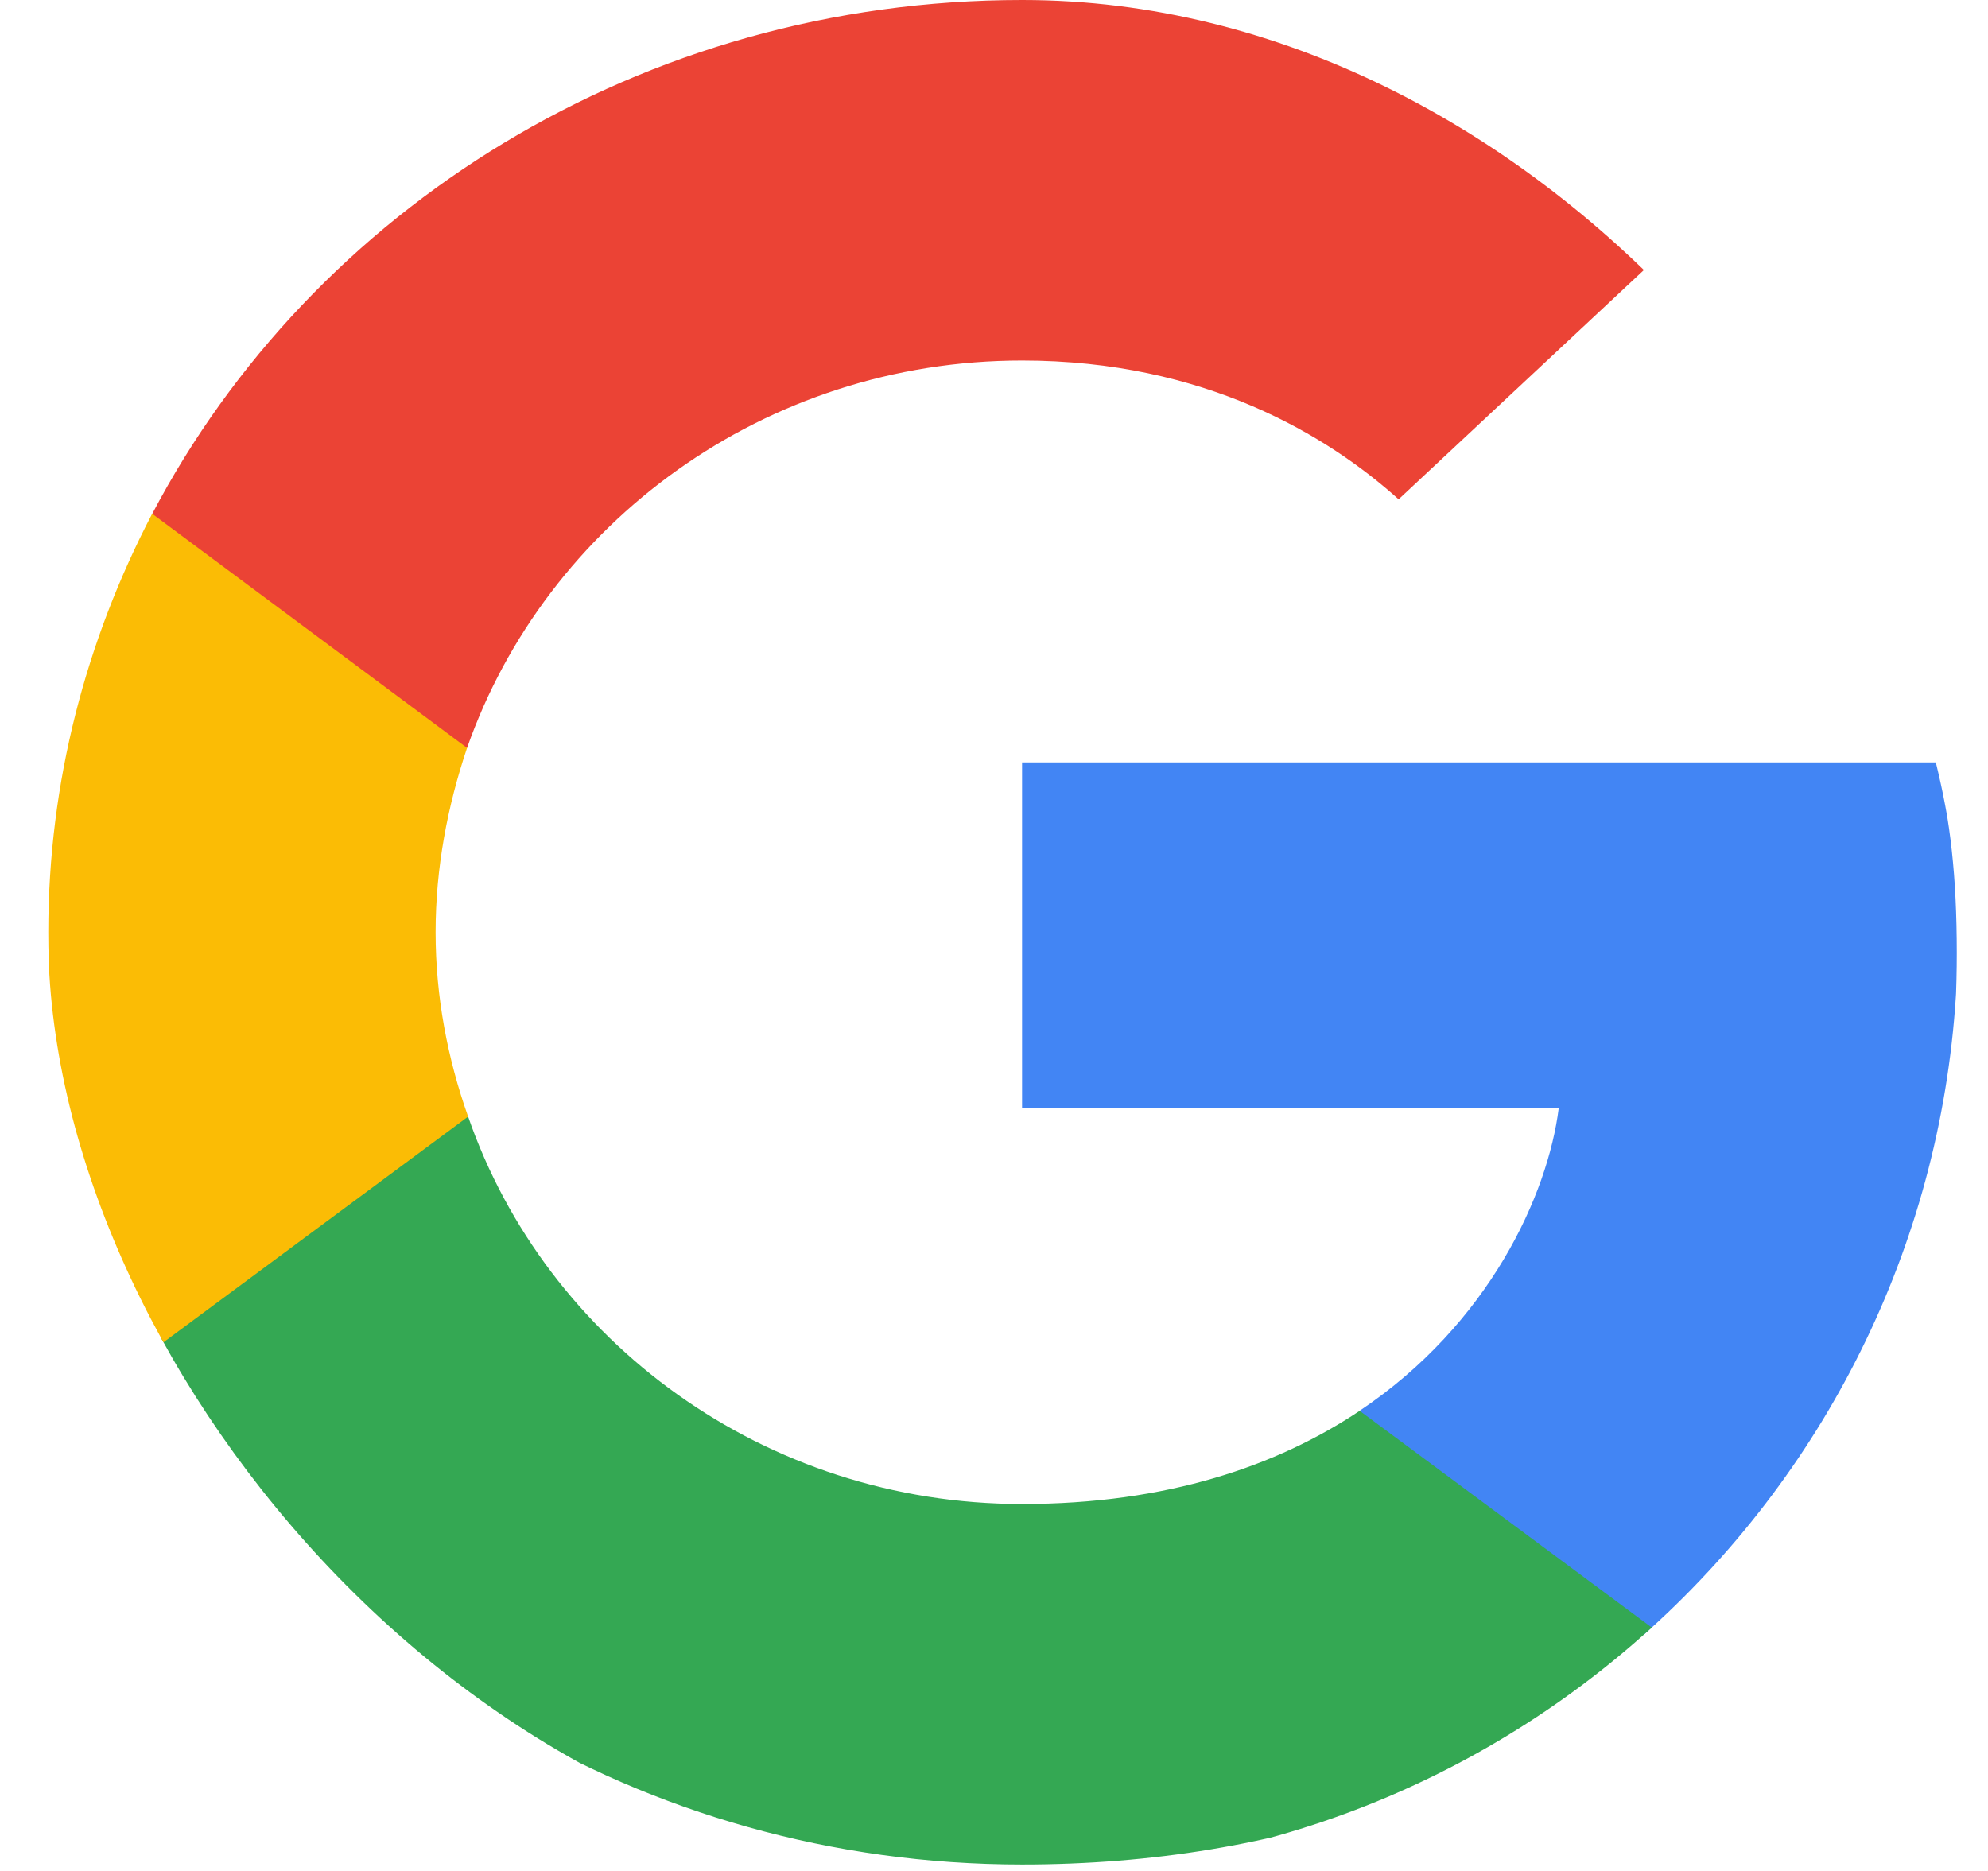 <svg width="17" height="16" viewBox="0 0 17 16" fill="none" xmlns="http://www.w3.org/2000/svg">
<g clip-path="url(#clip0_5_171)">
<path d="M16.733 8.15C16.733 7.494 16.678 7.016 16.558 6.52H8.74V9.478H13.329C13.236 10.214 12.737 11.321 11.626 12.065L11.611 12.164L14.083 13.998L14.254 14.014C15.827 12.623 16.733 10.577 16.733 8.15Z" fill="#4285F4"/>
<path d="M8.74 15.945C10.988 15.945 12.876 15.236 14.254 14.014L11.627 12.065C10.924 12.535 9.98 12.862 8.74 12.862C6.538 12.862 4.669 11.472 4.003 9.549L3.905 9.557L1.335 11.462L1.302 11.551C2.671 14.156 5.483 15.945 8.74 15.945Z" fill="#34A853"/>
<path d="M4.003 9.549C3.827 9.053 3.725 8.522 3.725 7.972C3.725 7.423 3.827 6.892 3.994 6.396L3.989 6.29L1.387 4.355L1.301 4.394C0.737 5.474 0.413 6.688 0.413 7.972C0.413 9.257 0.737 10.47 1.301 11.551L4.003 9.549Z" fill="#FBBC05"/>
<path d="M8.74 3.083C10.304 3.083 11.358 3.729 11.96 4.27L14.31 2.073C12.867 0.788 10.988 0 8.74 0C5.483 0 2.671 1.789 1.302 4.394L3.994 6.396C4.669 4.473 6.538 3.083 8.74 3.083Z" fill="#EB4335"/>
</g>
<defs>
<clipPath id="clip0_5_171">
<rect x="0.412" width="16.33" height="16" rx="8" fill="white"/>
</clipPath>
</defs>
</svg>
